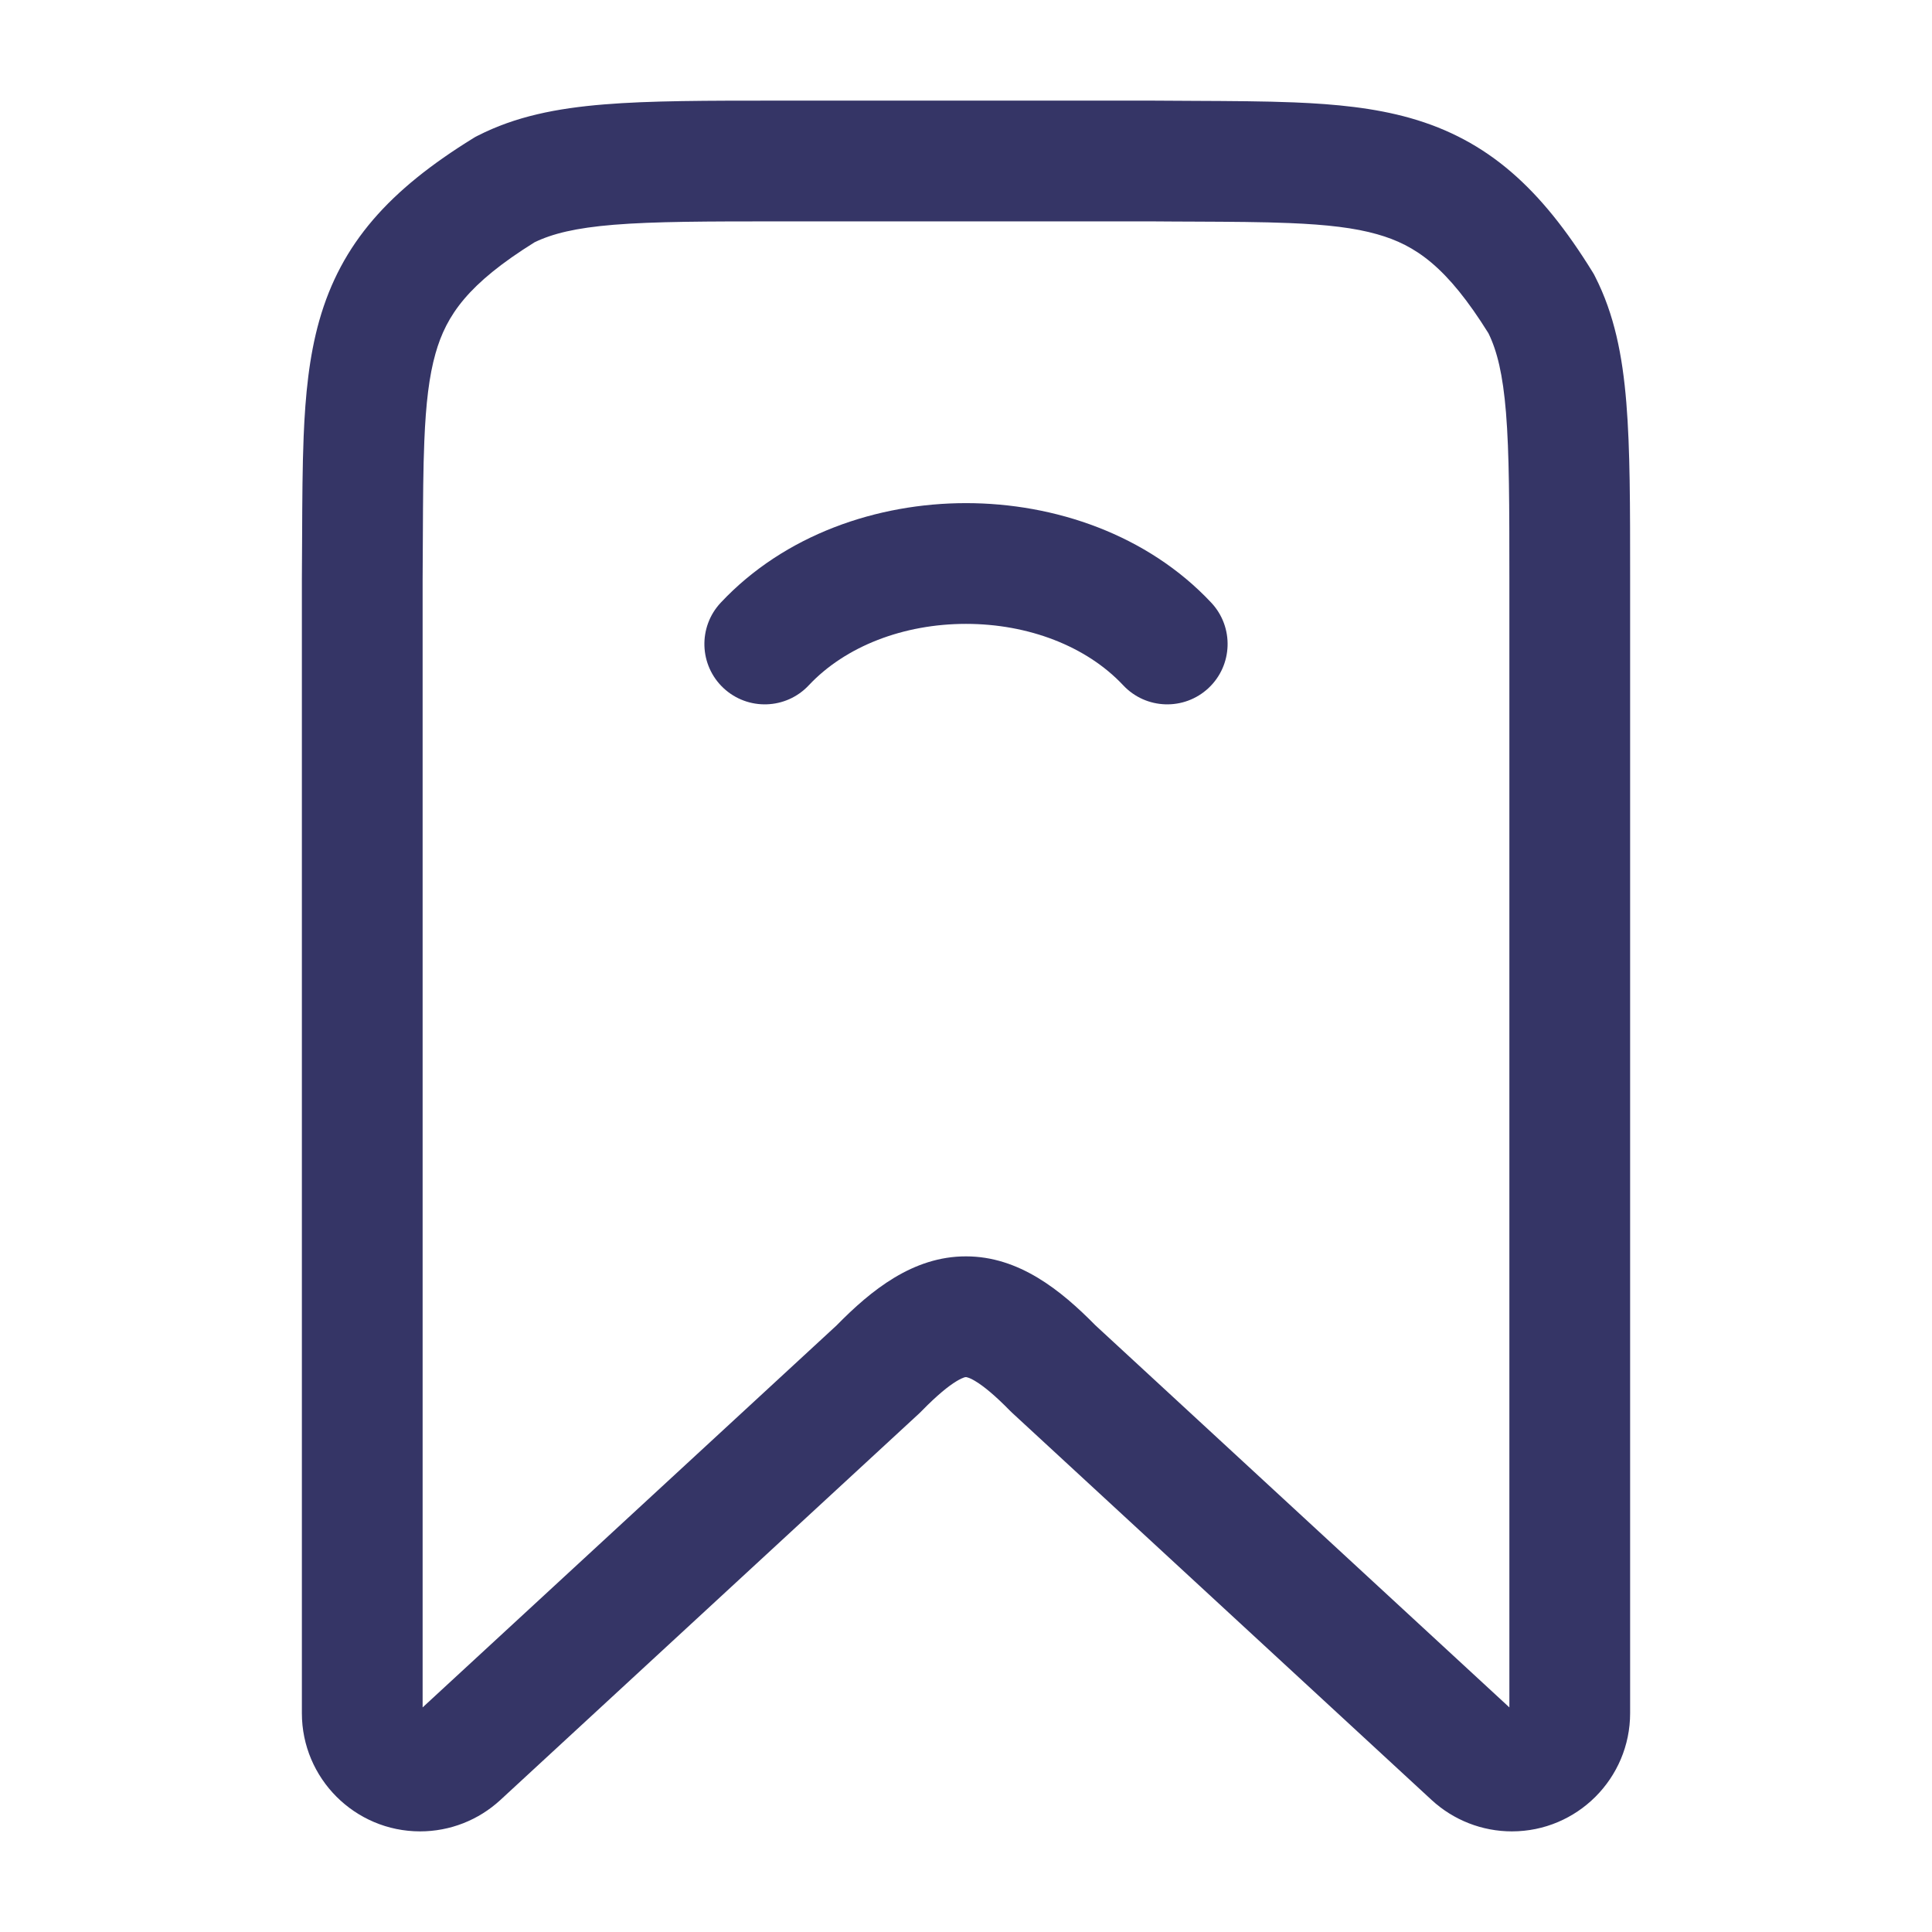 <svg width="24" height="24" viewBox="0 0 24 24" fill="none" xmlns="http://www.w3.org/2000/svg">
<path d="M13.953 8.513C14.236 8.815 14.711 8.83 15.013 8.547C15.315 8.264 15.33 7.789 15.047 7.487C14.253 6.64 13.101 6.25 12 6.25C10.899 6.25 9.747 6.64 8.953 7.487C8.67 7.789 8.685 8.264 8.987 8.547C9.289 8.83 9.764 8.815 10.047 8.513C10.503 8.027 11.226 7.75 12 7.75C12.774 7.75 13.497 8.027 13.953 8.513Z" fill="#353566"/>
<path fill-rule="evenodd" clip-rule="evenodd" d="M14.306 1.25H9.668C8.785 1.25 8.076 1.25 7.504 1.297C6.915 1.345 6.404 1.446 5.934 1.686C5.915 1.695 5.897 1.705 5.88 1.716C4.838 2.359 4.239 3.02 3.966 3.983C3.84 4.429 3.793 4.909 3.772 5.421C3.757 5.791 3.755 6.209 3.753 6.666C3.752 6.836 3.752 7.012 3.75 7.194V21.281C3.75 22.092 4.408 22.75 5.219 22.75C5.589 22.75 5.944 22.611 6.216 22.36L11.424 17.553C11.433 17.544 11.442 17.535 11.451 17.526C11.642 17.331 11.78 17.22 11.88 17.159C11.928 17.13 11.959 17.117 11.977 17.111C11.986 17.109 11.991 17.108 11.994 17.107L11.998 17.107L11.999 17.107C11.999 17.107 12.006 17.106 12.022 17.112C12.04 17.117 12.072 17.13 12.119 17.159C12.22 17.22 12.358 17.332 12.549 17.527C12.558 17.536 12.567 17.545 12.576 17.553L17.784 22.36C18.056 22.611 18.412 22.75 18.781 22.75C19.592 22.75 20.25 22.092 20.25 21.281V7.168C20.25 6.285 20.25 5.576 20.203 5.004C20.155 4.415 20.054 3.904 19.814 3.434C19.805 3.415 19.795 3.397 19.784 3.38C19.141 2.338 18.48 1.739 17.517 1.466C17.071 1.34 16.591 1.293 16.078 1.272C15.707 1.257 15.287 1.255 14.827 1.253C14.658 1.252 14.485 1.251 14.306 1.25ZM5.41 4.391C5.545 3.913 5.817 3.523 6.64 3.01C6.861 2.903 7.149 2.831 7.626 2.792C8.13 2.751 8.777 2.75 9.7 2.75H14.297C14.492 2.752 14.675 2.752 14.848 2.753C15.296 2.755 15.675 2.757 16.017 2.771C16.488 2.79 16.831 2.831 17.108 2.91C17.587 3.045 17.977 3.317 18.49 4.14C18.598 4.361 18.669 4.649 18.708 5.126C18.749 5.63 18.75 6.277 18.75 7.2V21.21L13.607 16.463C13.179 16.028 12.658 15.607 12 15.607C11.341 15.606 10.821 16.028 10.393 16.464L5.25 21.21V7.203C5.252 7.005 5.253 6.82 5.253 6.645C5.255 6.2 5.257 5.823 5.271 5.482C5.29 5.011 5.331 4.669 5.41 4.391Z" fill="#353566"/>
</svg>
